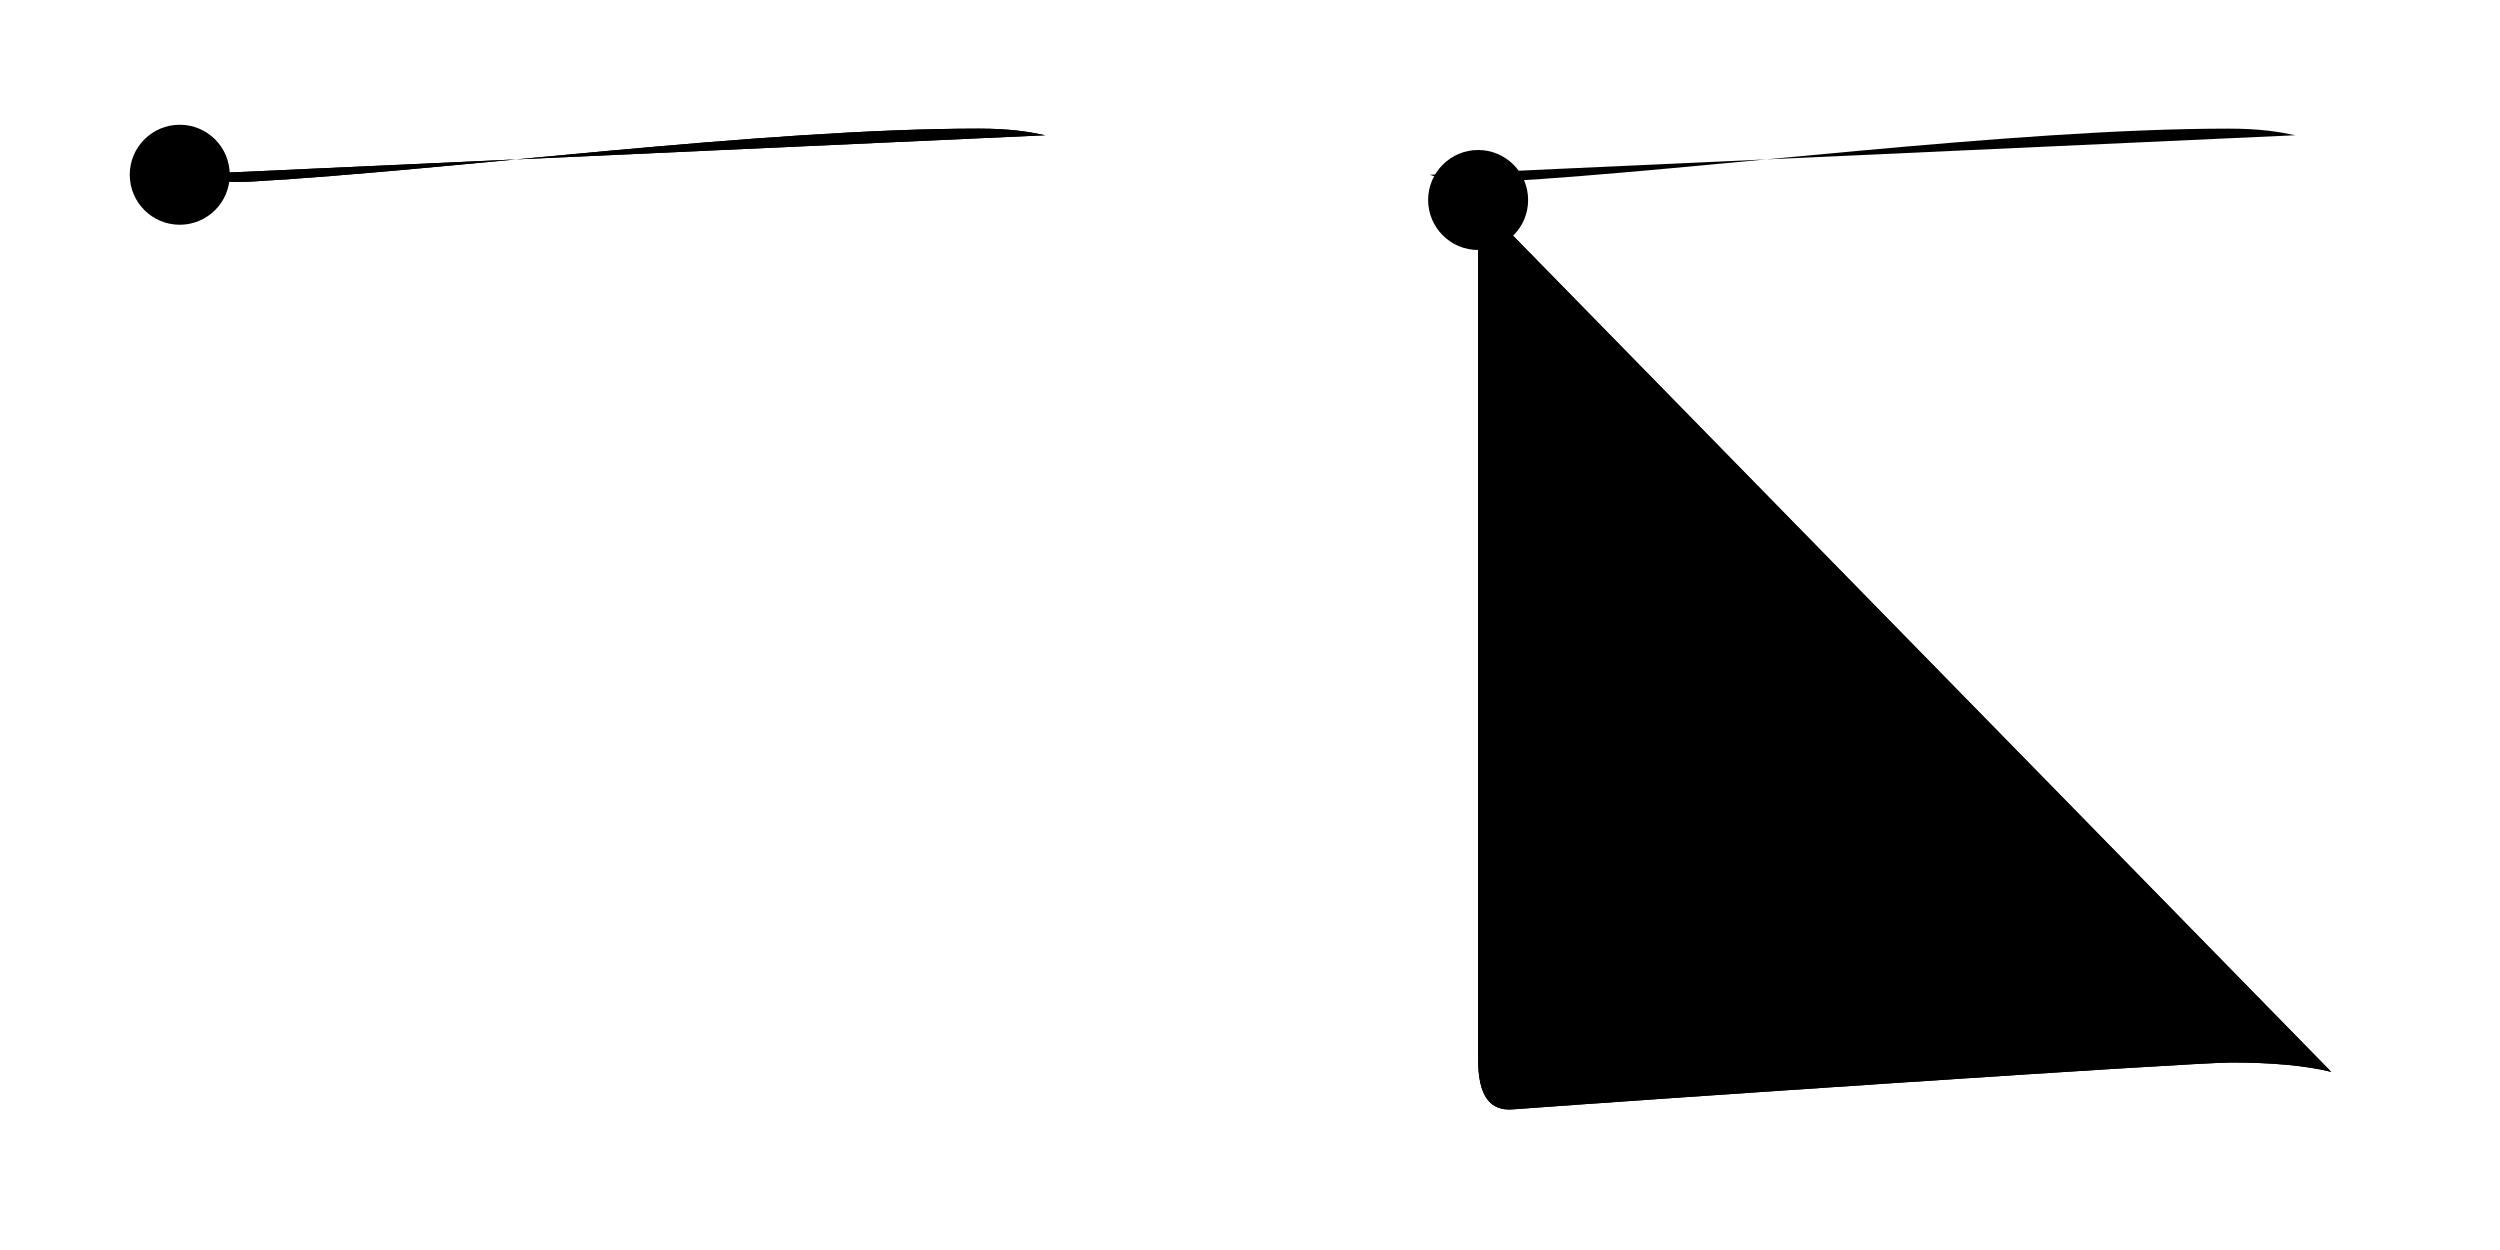 <svg class="stroke_order_diagram--svg_container_for_518662a0d5dda79658000c6a" style="height: 100px; width: 200px;" viewbox="0 0 200 100"><desc>Created with Snap</desc><defs></defs><line class="stroke_order_diagram--bounding_box" x1="1" x2="199" y1="1" y2="1"></line><line class="stroke_order_diagram--bounding_box" x1="1" x2="1" y1="1" y2="99"></line><line class="stroke_order_diagram--bounding_box" x1="1" x2="199" y1="99" y2="99"></line><line class="stroke_order_diagram--guide_line" x1="0" x2="200" y1="50" y2="50"></line><line class="stroke_order_diagram--guide_line" x1="50" x2="50" y1="1" y2="99"></line><line class="stroke_order_diagram--bounding_box" x1="99" x2="99" y1="1" y2="99"></line><path class="stroke_order_diagram--current_path" d="M18.38,17.98c1.52,0.54,4.3,0.63,5.82,0.54C40,17.61,65,14.29,82.31,14.29c2.53,0,4.05,0.26,5.31,0.53" id="kvg:0531a-s1" kvg:type="㇐" transform="matrix(1,0,0,1,-4,-4)" xmlns:kvg="http://kanjivg.tagaini.net"></path><path class="stroke_order_diagram--current_path" d="M18.38,17.98c1.52,0.54,4.3,0.63,5.82,0.54C40,17.61,65,14.29,82.31,14.29c2.53,0,4.05,0.26,5.31,0.53" id="Ske2dfusub" kvg:type="㇐" transform="matrix(1,0,0,1,-4,-4)" xmlns:kvg="http://kanjivg.tagaini.net"></path><circle class="stroke_order_diagram--path_start" cx="18.38" cy="17.98" r="4" transform="matrix(1,0,0,1,-4,-4)"></circle><line class="stroke_order_diagram--guide_line" x1="150" x2="150" y1="1" y2="99"></line><line class="stroke_order_diagram--bounding_box" x1="199" x2="199" y1="1" y2="99"></line><path class="stroke_order_diagram--existing_path" d="M18.38,17.98c1.52,0.54,4.3,0.63,5.82,0.54C40,17.61,65,14.29,82.31,14.29c2.53,0,4.05,0.26,5.31,0.53" id="Ske2dfusue" kvg:type="㇐" transform="matrix(1,0,0,1,96,-4)" xmlns:kvg="http://kanjivg.tagaini.net"></path><path class="stroke_order_diagram--current_path" d="M22.25,20c0,4,0,65,0,68.75c0,3,0.99,4.13,2.75,4C35,92,79.25,89,82.5,89s6,0.25,8,0.75" id="kvg:0531a-s2" kvg:type="㇗" transform="matrix(1,0,0,1,96,-4)" xmlns:kvg="http://kanjivg.tagaini.net"></path><path class="stroke_order_diagram--current_path" d="M22.25,20c0,4,0,65,0,68.75c0,3,0.99,4.13,2.75,4C35,92,79.25,89,82.5,89s6,0.25,8,0.75" id="Ske2dfusug" kvg:type="㇗" transform="matrix(1,0,0,1,96,-4)" xmlns:kvg="http://kanjivg.tagaini.net"></path><circle class="stroke_order_diagram--path_start" cx="22.25" cy="20" r="4" transform="matrix(1,0,0,1,96,-4)"></circle></svg>